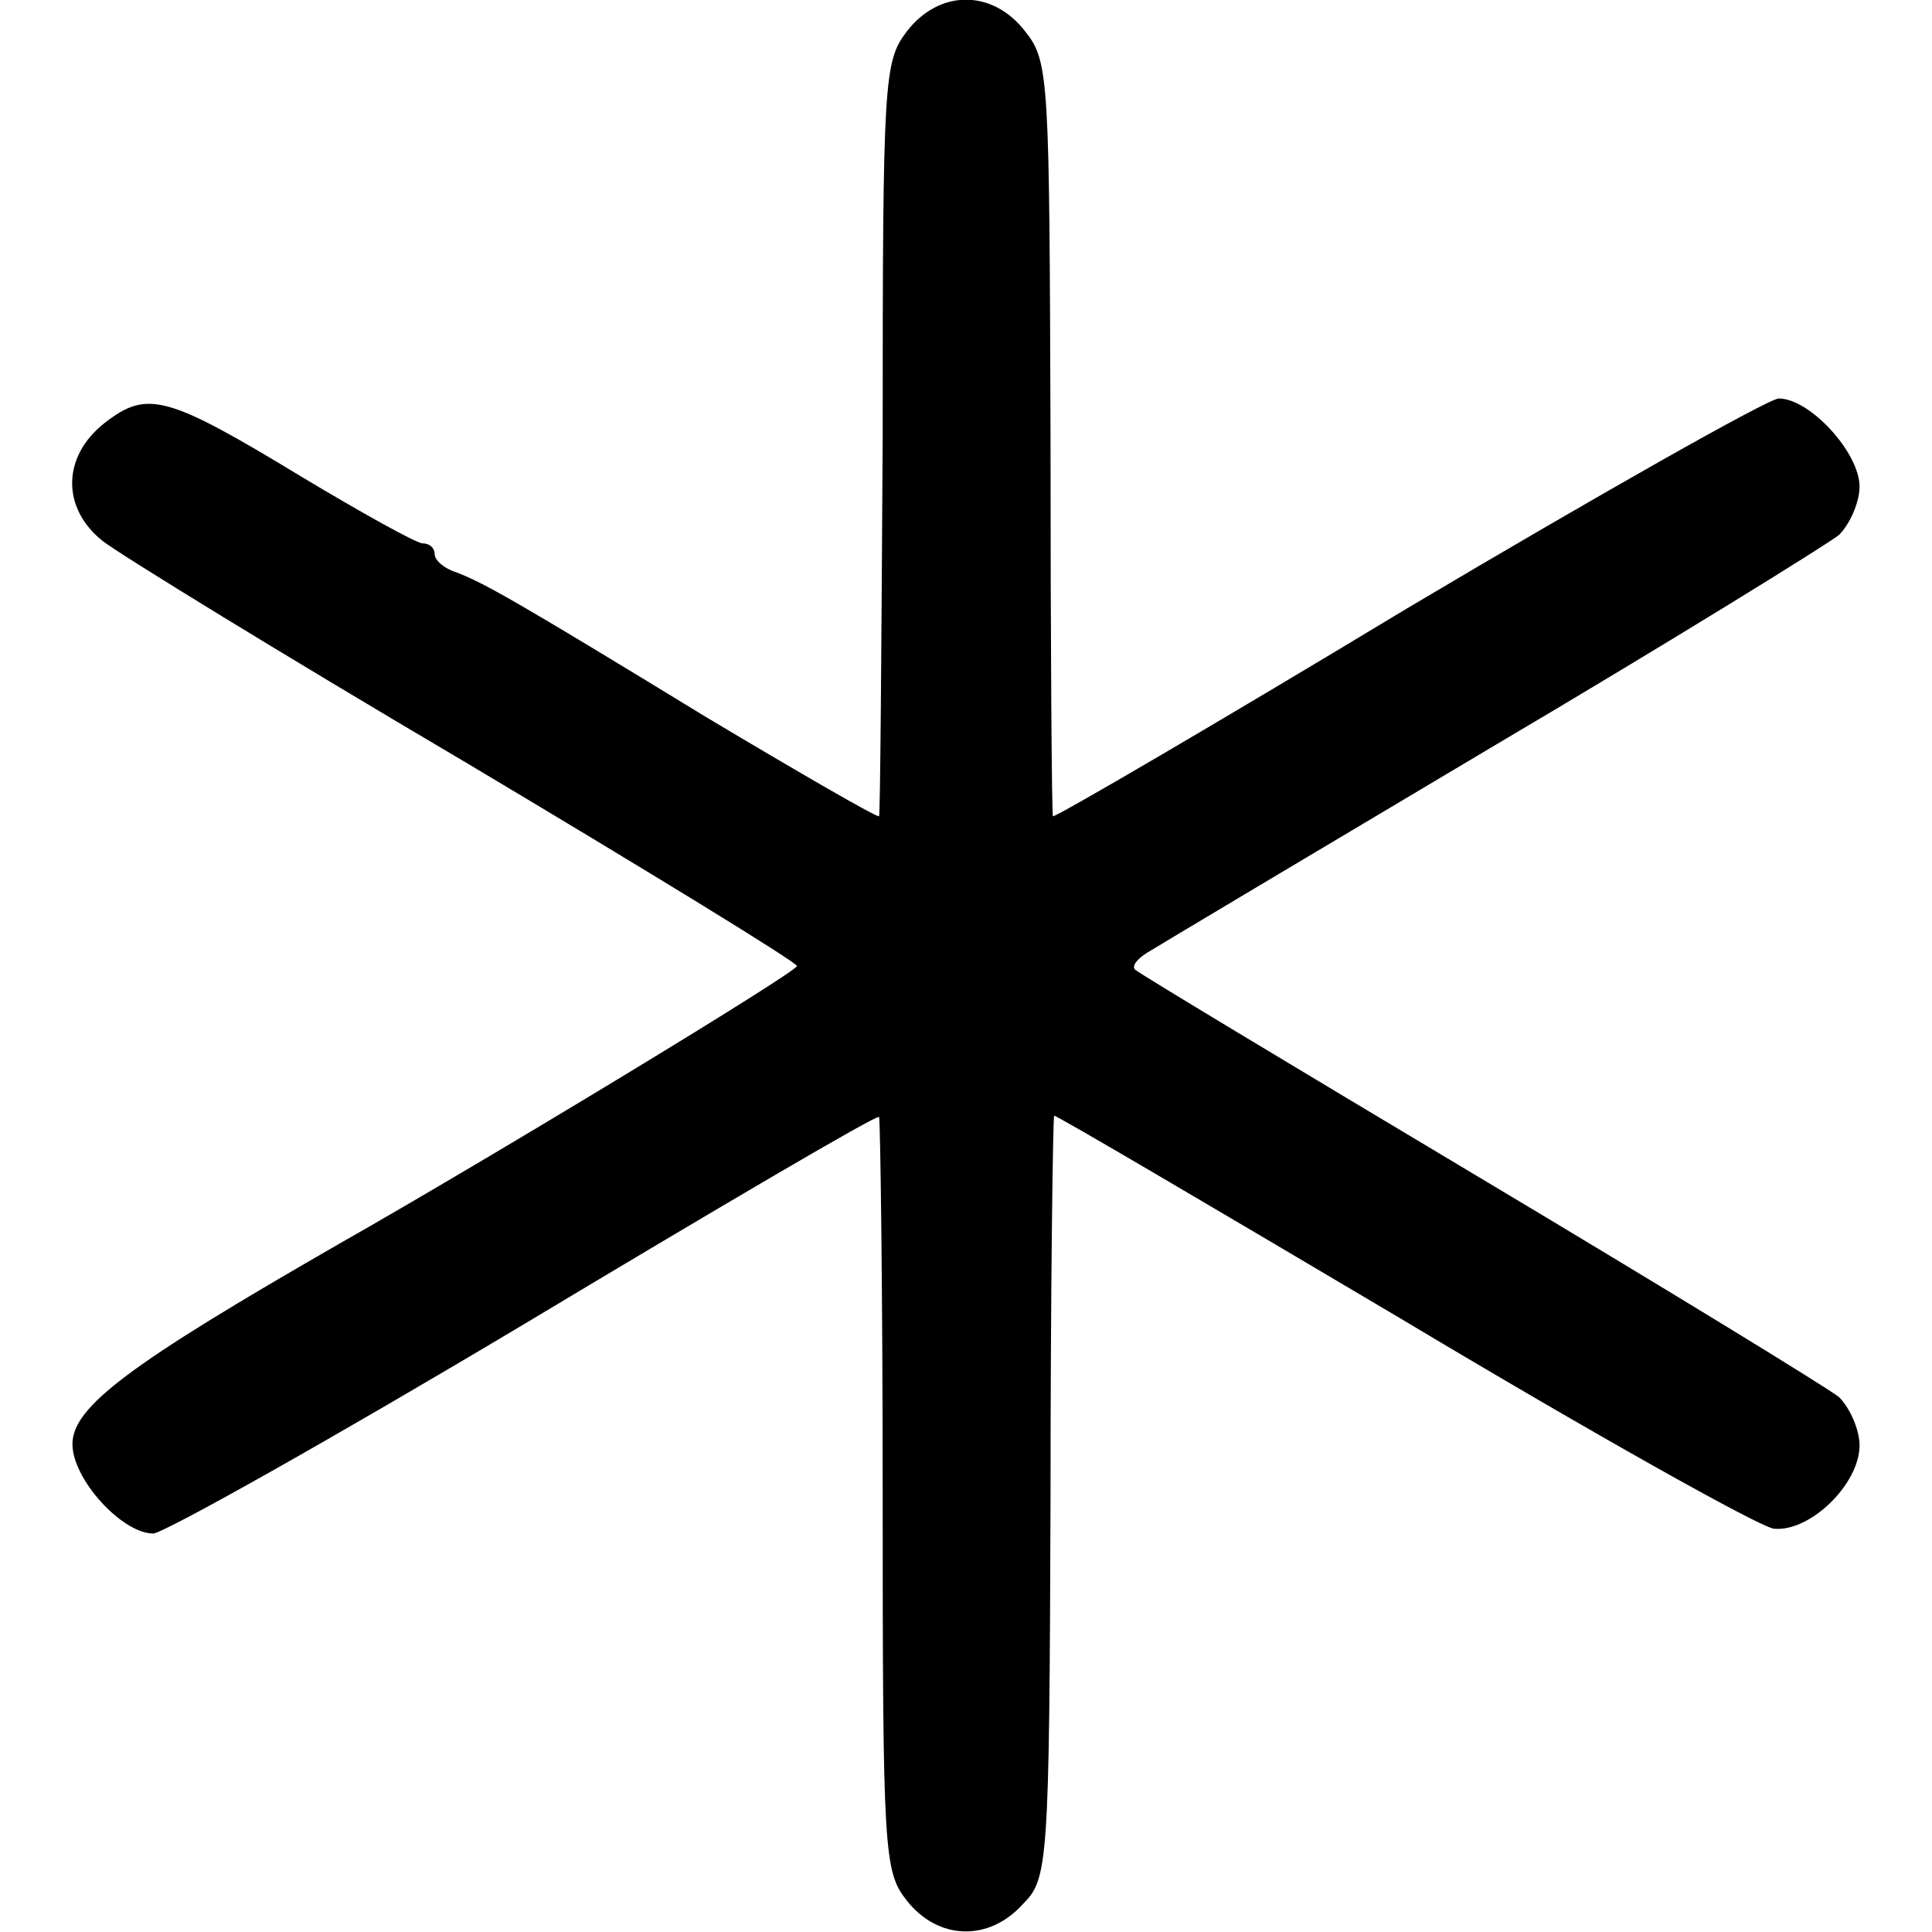 <?xml version="1.0" standalone="no"?>
<!DOCTYPE svg PUBLIC "-//W3C//DTD SVG 20010904//EN"
 "http://www.w3.org/TR/2001/REC-SVG-20010904/DTD/svg10.dtd">
<svg version="1.0" xmlns="http://www.w3.org/2000/svg"
 width="160pt" height="160pt" viewBox="0 0 160 160"
 preserveAspectRatio="xMidYMid meet">
<g transform="translate(0,160) scale(0.1,-0.1)"
fill="#000000" stroke="none">
<path d="M751 1574 c-19 -25 -20 -39 -20 -336 -1 -171 -2 -312 -3 -314 -2 -1
-66 36 -143 82 -162 99 -184 111 -207 120 -10 3 -18 10 -18 15 0 5 -4 9 -10 9
-5 0 -50 25 -100 55 -112 68 -128 72 -163 45 -36 -28 -36 -71 -2 -98 14 -11
149 -94 300 -183 151 -90 275 -166 275 -169 0 -5 -254 -159 -379 -230 -174
-100 -221 -135 -221 -166 0 -29 41 -74 67 -74 10 1 149 79 308 174 160 96 291
173 293 171 1 -1 3 -142 3 -313 0 -297 1 -312 20 -336 26 -33 68 -34 96 -3 21
21 22 32 23 336 0 173 2 316 3 317 1 1 130 -75 287 -168 157 -94 296 -172 309
-174 30 -3 71 37 71 69 0 13 -8 31 -17 40 -10 8 -144 90 -298 182 -154 92
-282 169 -285 172 -3 3 2 9 10 14 8 5 137 82 285 170 149 88 278 168 288 176
9 9 17 27 17 40 0 28 -41 73 -67 73 -10 -1 -148 -79 -308 -174 -159 -96 -291
-173 -293 -172 -1 2 -2 142 -2 313 -1 298 -1 312 -21 337 -27 35 -71 35 -98 0z"/>
</g>
</svg>
